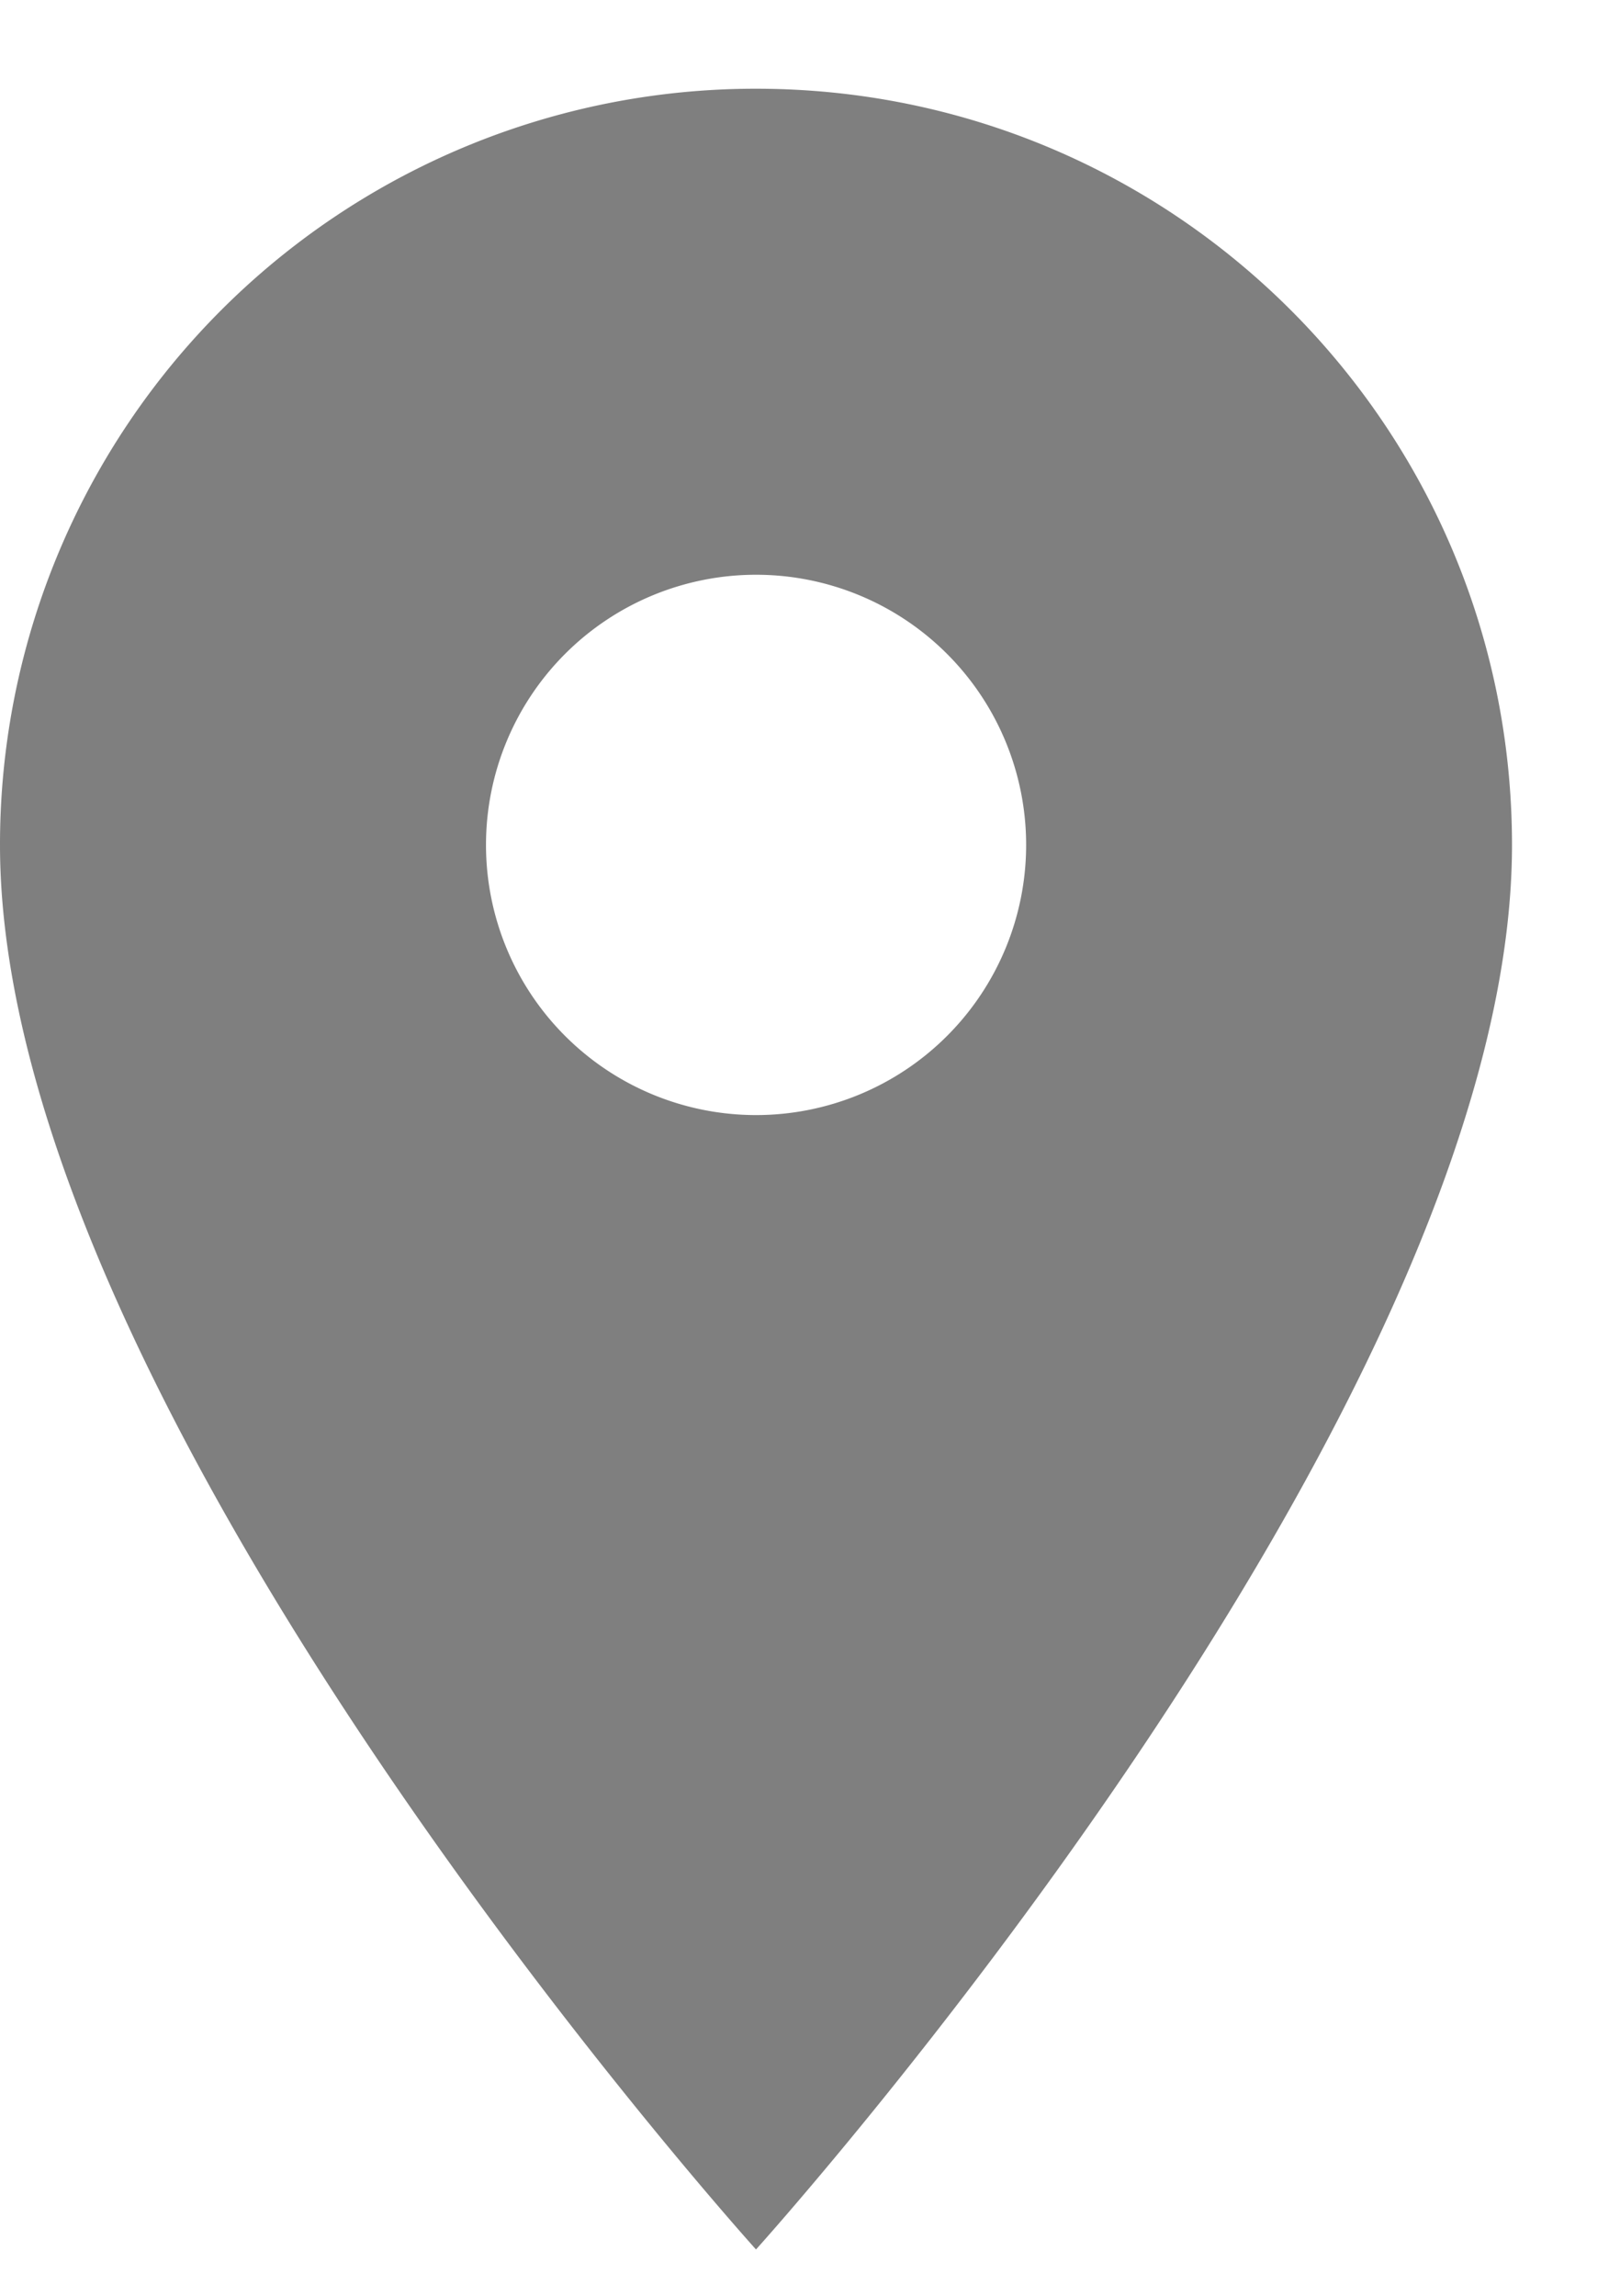 <svg xmlns="http://www.w3.org/2000/svg" width="12" height="17" viewBox="0 0 12 17"><g><g opacity=".5"><path d="M5.6 8.257a2 2 0 1 1 .001-4.001A2 2 0 0 1 5.6 8.257zm0-7.6a5.596 5.596 0 0 0-5.6 5.6c0 4.2 5.6 10.4 5.6 10.4s5.6-6.2 5.6-10.4c0-3.096-2.504-5.6-5.6-5.6z"/></g></g></svg>